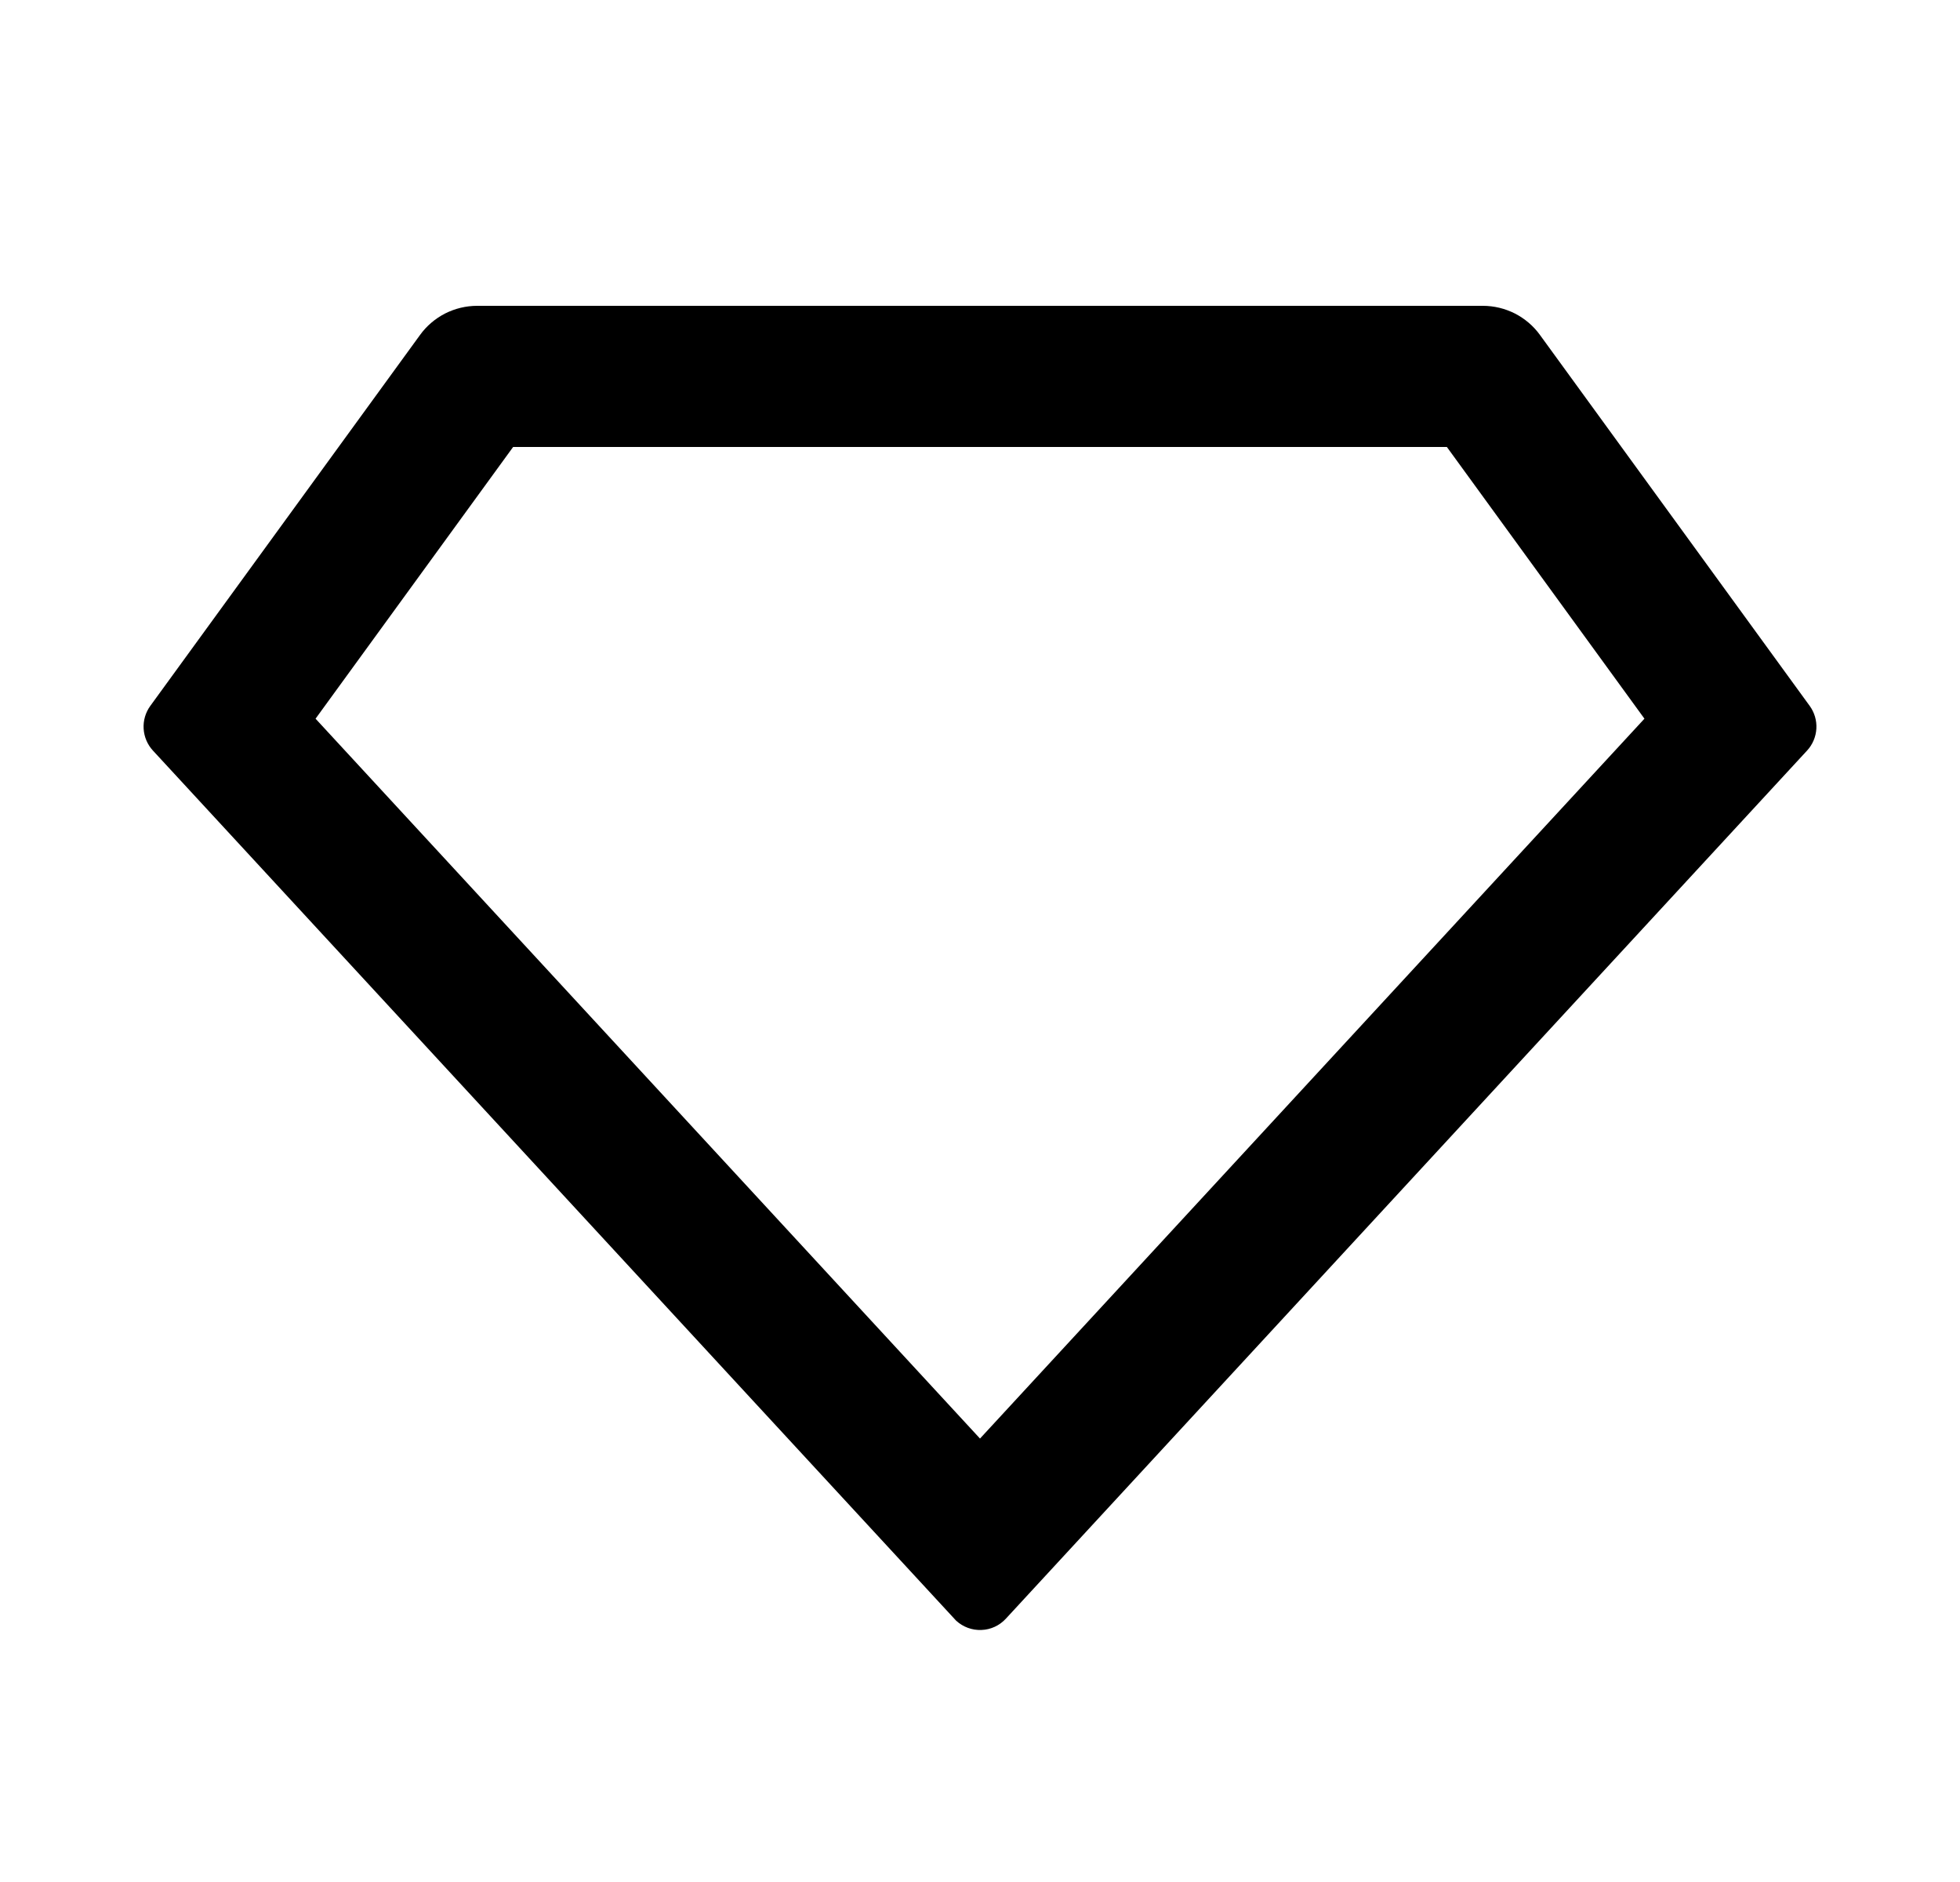 <svg width="25" height="24" viewBox="0 0 25 24" fill="none" xmlns="http://www.w3.org/2000/svg">
<path d="M6.086 3.9H18.914C19.056 3.9 19.196 3.934 19.323 3.998C19.449 4.063 19.559 4.156 19.642 4.271L23.083 9.002C23.144 9.086 23.174 9.189 23.168 9.292C23.162 9.396 23.12 9.495 23.05 9.571L12.83 20.642C12.749 20.73 12.637 20.782 12.518 20.786C12.399 20.791 12.283 20.748 12.195 20.667C12.189 20.662 8.775 16.964 1.95 9.571C1.88 9.495 1.838 9.396 1.832 9.292C1.826 9.189 1.856 9.086 1.917 9.002L5.358 4.271C5.441 4.156 5.551 4.063 5.677 3.998C5.804 3.934 5.944 3.9 6.086 3.9ZM6.545 5.7L4.025 9.165L12.5 18.345L20.975 9.165L18.455 5.7H6.545Z" fill="#0A0D14" style="fill:#0A0D14;fill:color(display-p3 0.039 0.051 0.078);fill-opacity:1;"/>
</svg>
